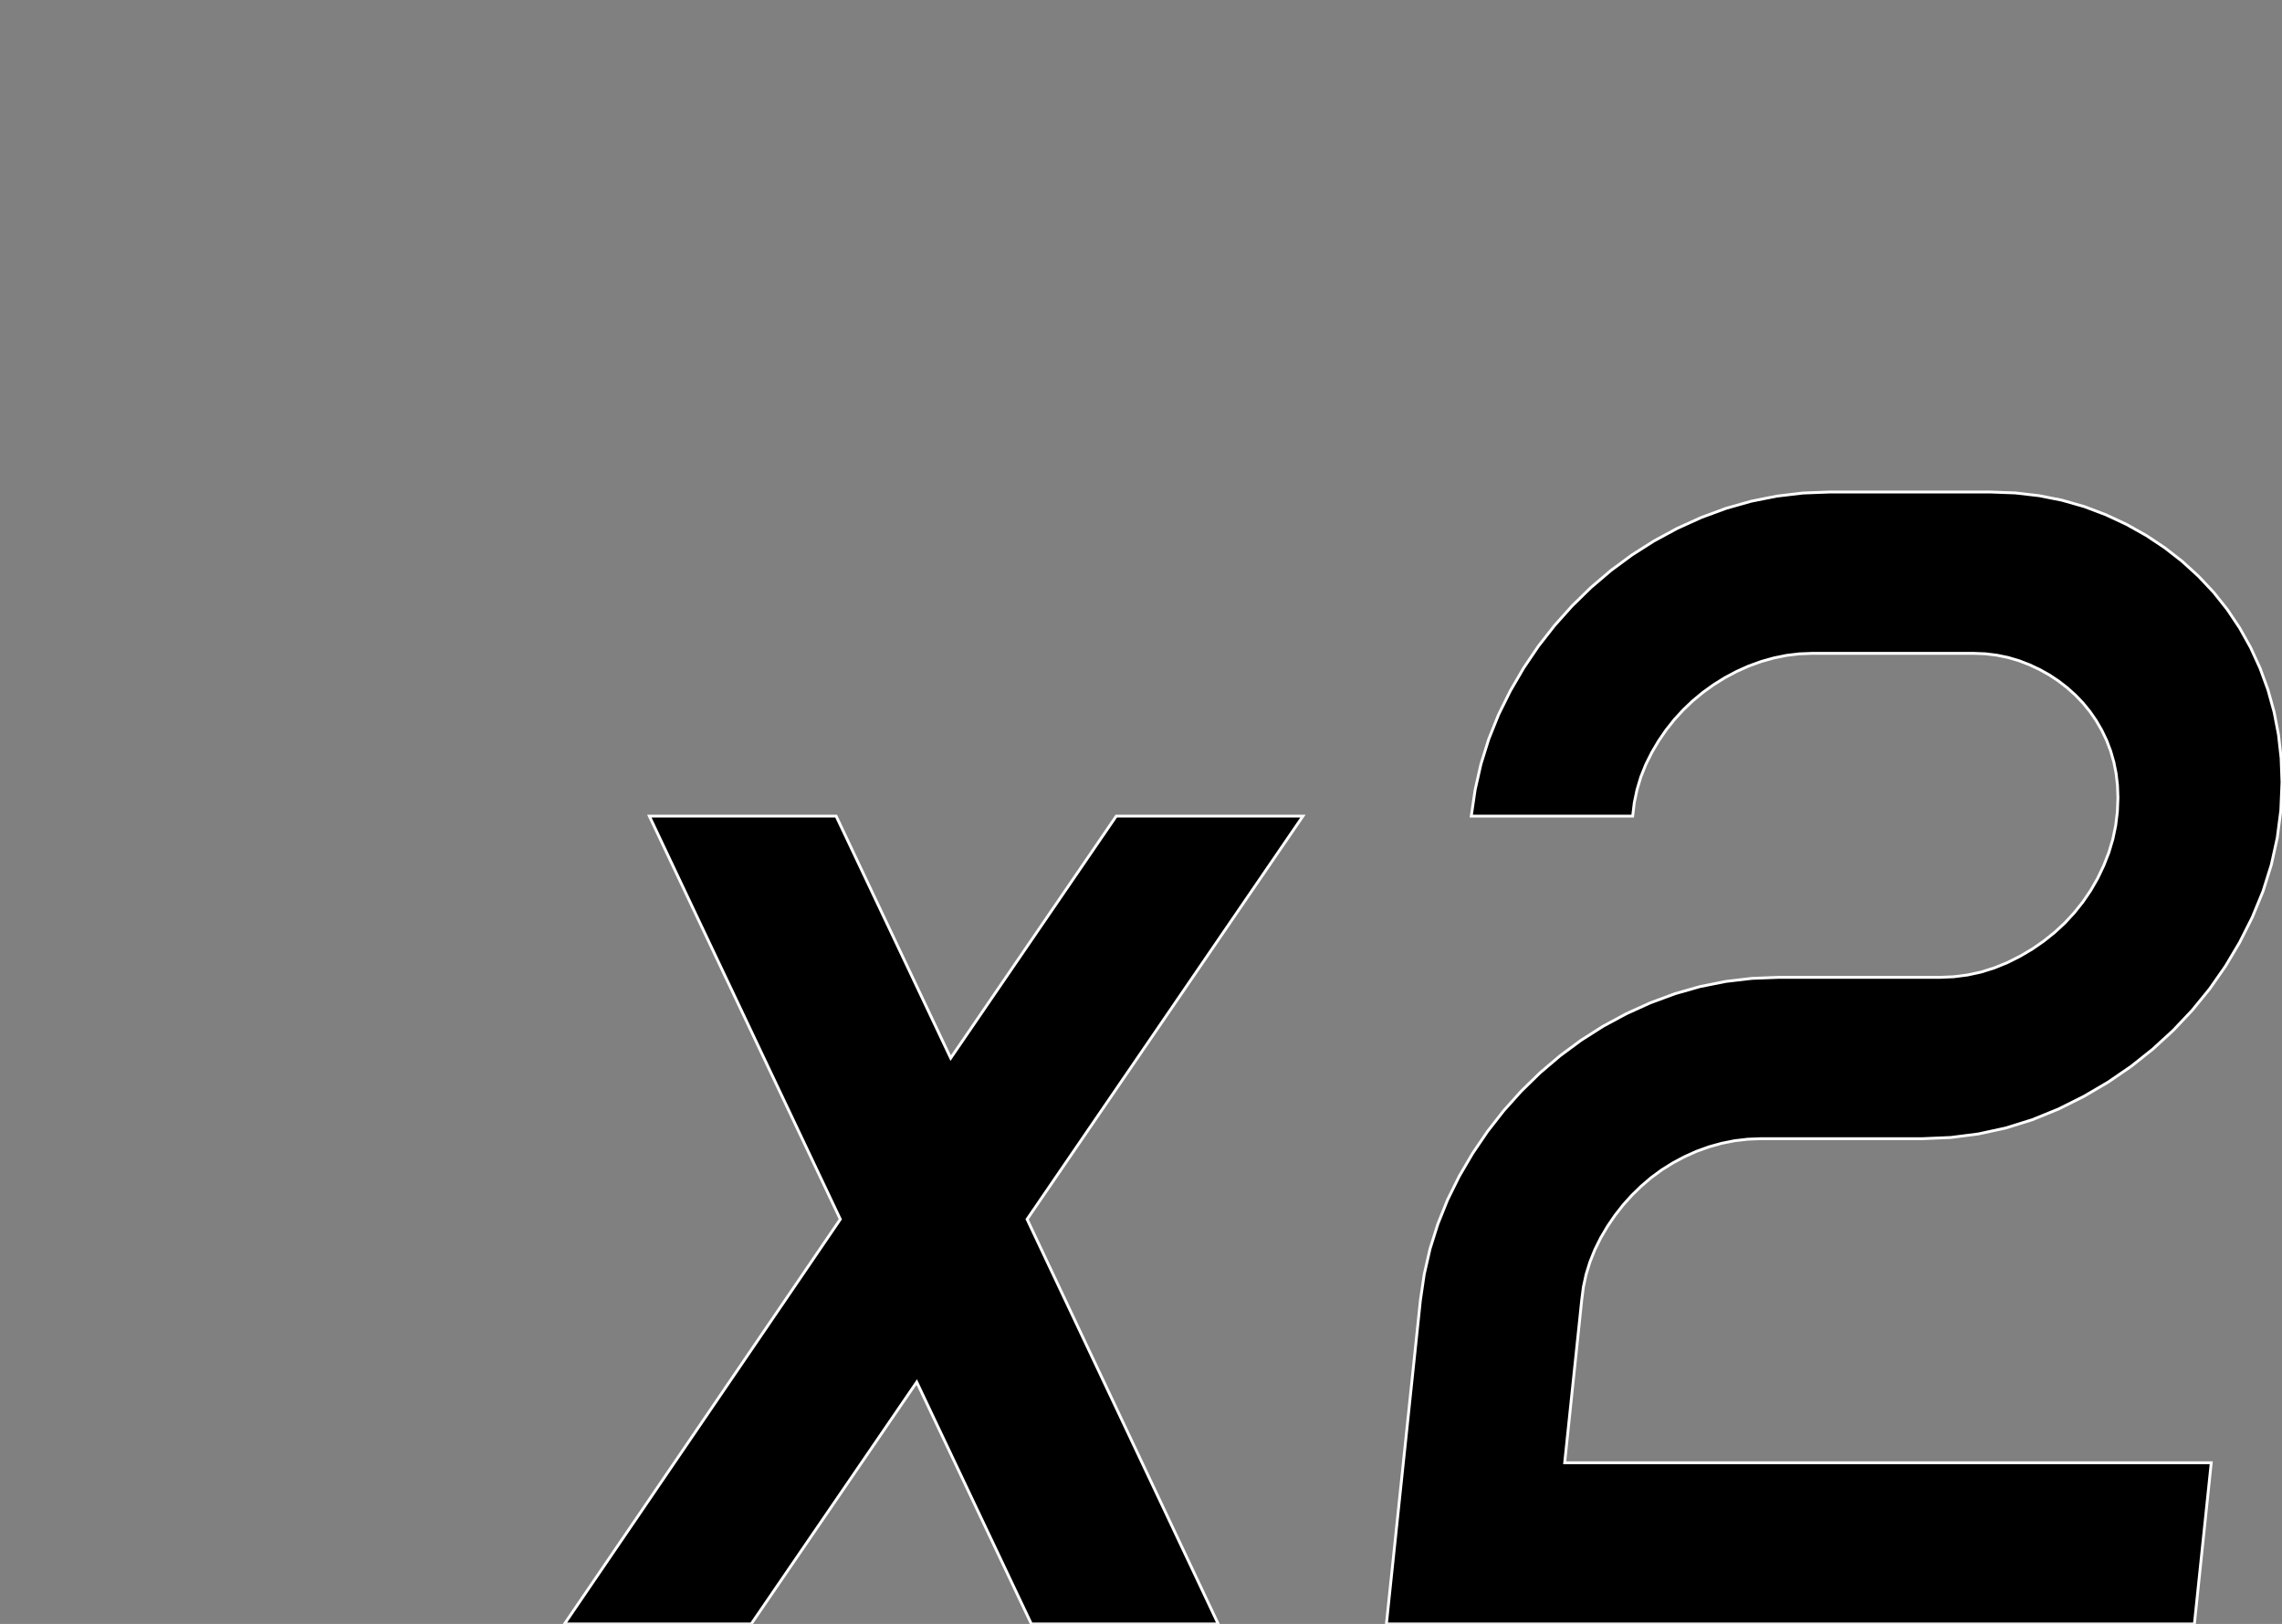 <?xml version="1.0" encoding="utf-8" ?>
<svg baseProfile="full" height="57.05" version="1.1" width="80.174" xmlns="http://www.w3.org/2000/svg" xmlns:ev="http://www.w3.org/2001/xml-events" xmlns:xlink="http://www.w3.org/1999/xlink"><rect width="100%" height="100%" fill="#808080" stroke="none"/><defs><clipPath /></defs><polygon points="39.218,28.67 39.218,28.67 45.777,28.67 45.777,28.67 36.085,42.833 36.085,42.833 42.799,57.05 42.799,57.05 36.235,57.05 36.235,57.05 32.208,48.553 32.208,48.553 26.393,57.05 26.393,57.05 19.832,57.05 19.832,57.05 29.523,42.833 29.523,42.833 24.405,32.031 24.405,32.031 22.814,28.67 22.814,28.67 29.376,28.67 29.376,28.67 33.401,37.172 33.401,37.172" stroke="white" stroke-width="0.1" /><polygon points="77.244,20.247 77.244,20.247 77.775,20.812 77.775,20.812 78.256,21.417 78.256,21.417 78.687,22.062 78.687,22.062 79.07,22.748 79.07,22.748 79.403,23.474 79.403,23.474 79.68,24.231 79.68,24.231 79.896,25.011 79.896,25.011 80.051,25.813 80.051,25.813 80.143,26.635 80.143,26.635 80.174,27.478 80.174,27.478 80.133,28.464 80.133,28.464 80.008,29.431 80.008,29.431 79.799,30.379 79.799,30.379 79.507,31.31 79.507,31.31 79.131,32.223 79.131,32.223 78.686,33.106 78.686,33.106 78.186,33.946 78.186,33.946 77.631,34.741 77.631,34.741 77.019,35.492 77.019,35.492 76.351,36.199 76.351,36.199 75.631,36.859 75.631,36.859 74.869,37.465 74.869,37.465 74.063,38.017 74.063,38.017 73.214,38.515 73.214,38.515 72.321,38.961 72.321,38.961 71.399,39.337 71.399,39.337 70.461,39.629 70.461,39.629 69.507,39.836 69.507,39.836 68.537,39.96 68.537,39.96 67.552,40.002 67.552,40.002 61.882,40.002 61.882,40.002 61.409,40.02 61.409,40.02 60.944,40.074 60.944,40.074 60.487,40.165 60.487,40.165 60.037,40.29 60.037,40.29 59.596,40.45 59.596,40.45 59.169,40.643 59.169,40.643 58.761,40.861 58.761,40.861 58.374,41.104 58.374,41.104 58.007,41.374 58.007,41.374 57.661,41.67 57.661,41.67 57.334,41.988 57.334,41.988 57.027,42.329 57.027,42.329 56.743,42.691 56.743,42.691 56.481,43.075 56.481,43.075 56.241,43.481 56.241,43.481 56.032,43.903 56.032,43.903 55.86,44.333 55.86,44.333 55.725,44.771 55.725,44.771 55.629,45.217 55.629,45.217 55.571,45.672 55.571,45.672 54.972,51.388 54.972,51.388 77.688,51.388 77.688,51.388 77.096,57.05 77.096,57.05 48.709,57.05 48.709,57.05 49.904,45.672 49.904,45.672 50.038,44.764 50.038,44.764 50.241,43.875 50.241,43.875 50.515,43.004 50.515,43.004 50.857,42.152 50.857,42.152 51.27,41.318 51.27,41.318 51.742,40.513 51.742,40.513 52.261,39.748 52.261,39.748 52.828,39.022 52.828,39.022 53.443,38.336 53.443,38.336 54.106,37.689 54.106,37.689 54.81,37.09 54.81,37.09 55.549,36.544 55.549,36.544 56.323,36.052 56.323,36.052 57.134,35.615 57.134,35.615 57.98,35.231 57.98,35.231 58.852,34.908 58.852,34.908 59.737,34.657 59.737,34.657 60.636,34.478 60.636,34.478 61.55,34.371 61.55,34.371 62.478,34.335 62.478,34.335 68.144,34.335 68.144,34.335 68.637,34.314 68.637,34.314 69.123,34.252 69.123,34.252 69.601,34.149 69.601,34.149 70.07,34.002 70.07,34.002 70.532,33.814 70.532,33.814 70.977,33.59 70.977,33.59 71.402,33.339 71.402,33.339 71.804,33.061 71.804,33.061 72.185,32.756 72.185,32.756 72.545,32.423 72.545,32.423 72.876,32.064 72.876,32.064 73.18,31.683 73.18,31.683 73.454,31.28 73.454,31.28 73.698,30.856 73.698,30.856 73.911,30.408 73.911,30.408 74.091,29.949 74.091,29.949 74.231,29.48 74.231,29.48 74.331,29.003 74.331,29.003 74.39,28.517 74.39,28.517 74.41,28.022 74.41,28.022 74.394,27.591 74.394,27.591 74.346,27.174 74.346,27.174 74.266,26.772 74.266,26.772 74.154,26.384 74.154,26.384 74.013,26.01 74.013,26.01 73.841,25.652 73.841,25.652 73.645,25.314 73.645,25.314 73.426,24.996 73.426,24.996 73.183,24.698 73.183,24.698 72.915,24.419 72.915,24.419 72.629,24.162 72.629,24.162 72.324,23.926 72.324,23.926 72.002,23.712 72.002,23.712 71.66,23.521 71.66,23.521 71.301,23.353 71.301,23.353 70.928,23.209 70.928,23.209 70.546,23.097 70.546,23.097 70.154,23.017 70.154,23.017 69.751,22.968 69.751,22.968 69.337,22.952 69.337,22.952 63.673,22.952 63.673,22.952 63.217,22.97 63.217,22.97 62.765,23.024 62.765,23.024 62.318,23.115 62.318,23.115 61.874,23.24 61.874,23.24 61.433,23.4 61.433,23.4 61.006,23.592 61.006,23.592 60.596,23.811 60.596,23.811 60.204,24.055 60.204,24.055 59.829,24.325 59.829,24.325 59.472,24.62 59.472,24.62 59.136,24.94 59.136,24.94 58.824,25.281 58.824,25.281 58.537,25.643 58.537,25.643 58.273,26.027 58.273,26.027 58.034,26.433 58.034,26.433 57.823,26.856 57.823,26.856 57.649,27.291 57.649,27.291 57.515,27.738 57.515,27.738 57.418,28.197 57.418,28.197 57.361,28.67 57.361,28.67 51.69,28.67 51.69,28.67 51.826,27.746 51.826,27.746 52.03,26.844 52.03,26.844 52.305,25.964 52.305,25.964 52.649,25.106 52.649,25.106 53.063,24.27 53.063,24.27 53.532,23.465 53.532,23.465 54.05,22.699 54.05,22.699 54.617,21.974 54.617,21.974 55.231,21.288 55.231,21.288 55.893,20.641 55.893,20.641 56.597,20.041 56.597,20.041 57.337,19.495 57.337,19.495 58.112,19.003 58.112,19.003 58.922,18.565 58.922,18.565 59.768,18.181 59.768,18.181 60.641,17.859 60.641,17.859 61.527,17.608 61.527,17.608 62.427,17.429 62.427,17.429 63.34,17.321 63.34,17.321 64.267,17.285 64.267,17.285 69.937,17.285 69.937,17.285 70.798,17.317 70.798,17.317 71.634,17.413 71.634,17.413 72.444,17.573 72.444,17.573 73.229,17.797 73.229,17.797 73.986,18.084 73.986,18.084 74.715,18.424 74.715,18.424 75.404,18.811 75.404,18.811 76.056,19.244 76.056,19.244 76.669,19.722 76.669,19.722" stroke="white" stroke-width="0.1" /></svg>